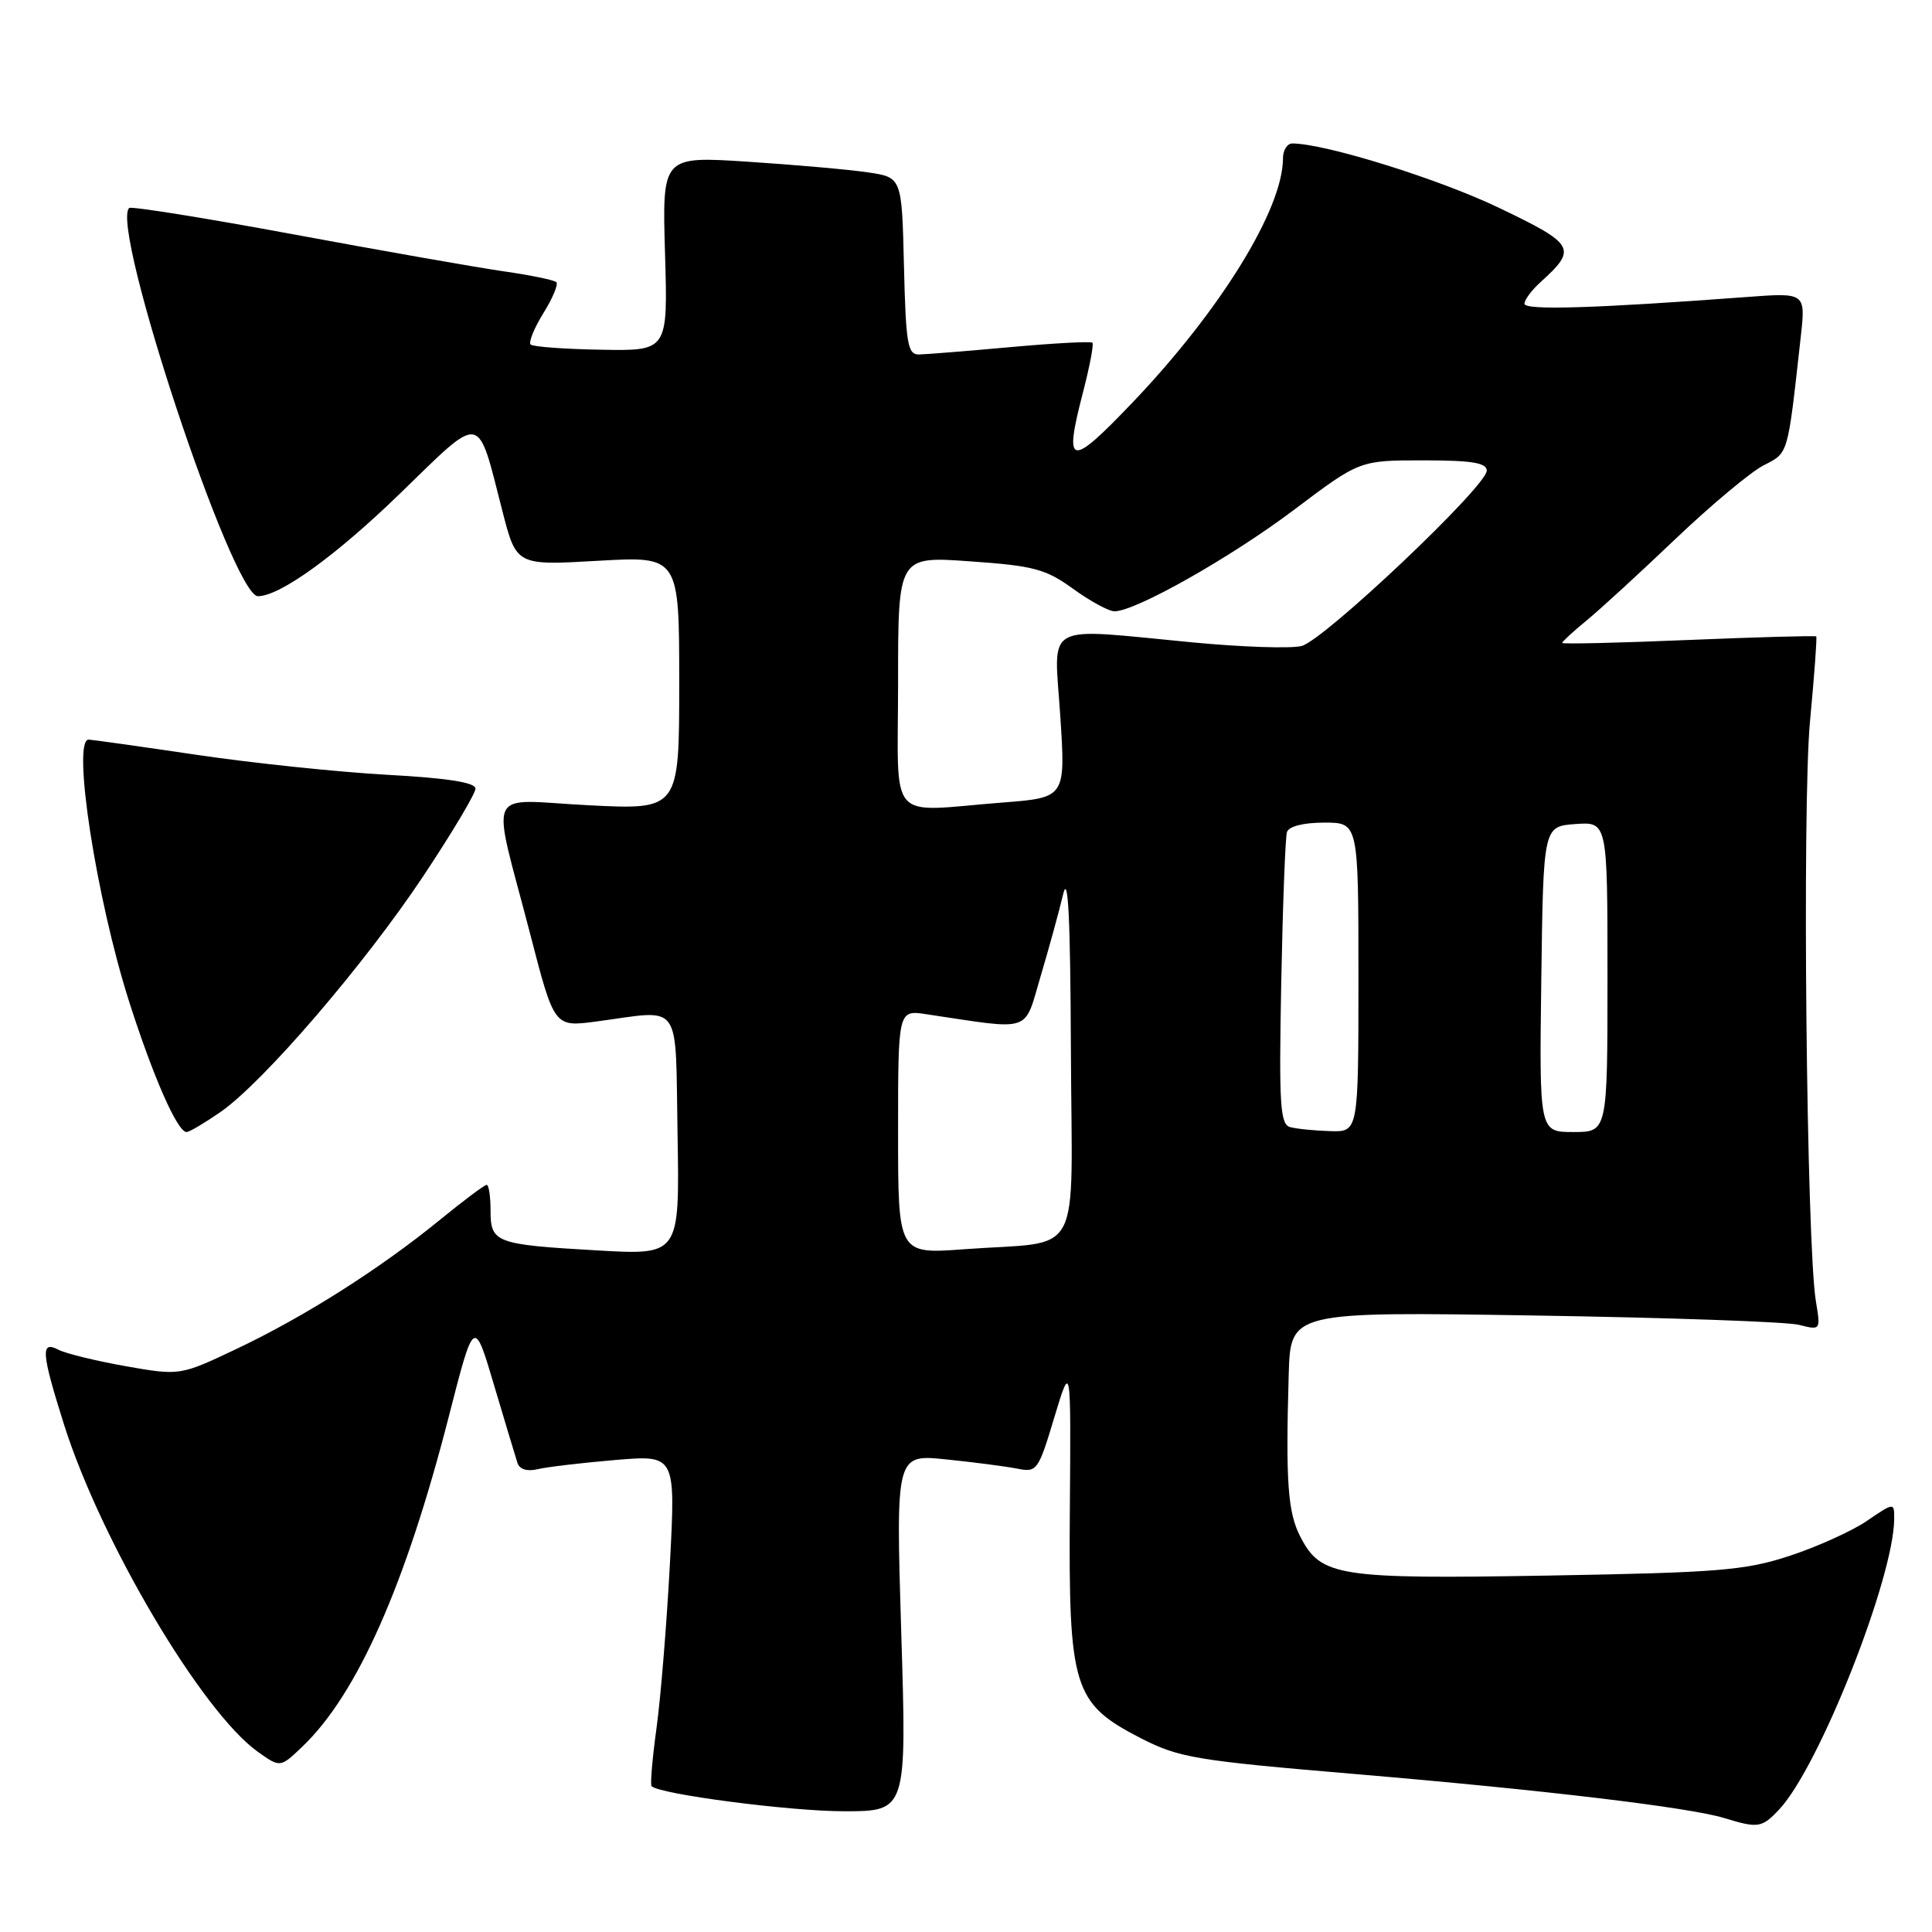 <?xml version="1.0" encoding="UTF-8" standalone="no"?>
<!DOCTYPE svg PUBLIC "-//W3C//DTD SVG 1.1//EN" "http://www.w3.org/Graphics/SVG/1.1/DTD/svg11.dtd" >
<svg xmlns="http://www.w3.org/2000/svg" xmlns:xlink="http://www.w3.org/1999/xlink" version="1.1" viewBox="0 0 256 256">
 <g >
 <path fill="currentColor"
d=" M 235.77 239.74 C 241.04 234.13 250.93 209.13 250.99 201.28 C 251.00 199.06 251.00 199.06 247.35 201.54 C 245.35 202.90 240.73 204.98 237.10 206.17 C 231.23 208.09 227.70 208.38 205.20 208.77 C 177.24 209.25 175.03 208.90 172.30 203.62 C 170.64 200.41 170.35 196.38 170.76 182.15 C 171.00 173.80 171.00 173.80 203.25 174.31 C 220.99 174.59 236.79 175.14 238.38 175.55 C 241.25 176.28 241.25 176.27 240.61 172.39 C 239.37 164.82 238.78 106.64 239.84 95.52 C 240.41 89.48 240.78 84.45 240.66 84.33 C 240.54 84.21 232.92 84.42 223.72 84.80 C 214.52 85.19 207.00 85.36 207.00 85.19 C 207.00 85.01 208.46 83.67 210.25 82.20 C 212.04 80.73 217.33 75.88 222.01 71.41 C 226.70 66.95 231.94 62.56 233.67 61.67 C 237.02 59.94 236.84 60.55 238.61 44.63 C 239.26 38.77 239.26 38.77 231.38 39.36 C 211.27 40.86 202.00 41.14 202.00 40.25 C 202.00 39.73 202.94 38.46 204.09 37.42 C 209.04 32.94 208.74 32.39 198.63 27.54 C 190.68 23.72 175.63 19.03 171.25 19.01 C 170.56 19.00 170.00 19.90 170.00 20.99 C 170.00 27.69 161.73 41.11 150.10 53.30 C 141.72 62.07 140.93 61.91 143.50 51.99 C 144.39 48.57 144.95 45.61 144.75 45.41 C 144.55 45.21 139.69 45.47 133.94 45.99 C 128.20 46.51 122.73 46.95 121.78 46.97 C 120.27 47.00 120.03 45.60 119.78 35.25 C 119.50 23.50 119.50 23.50 115.00 22.84 C 112.53 22.47 105.38 21.84 99.12 21.43 C 87.74 20.69 87.74 20.69 88.12 33.60 C 88.50 46.50 88.50 46.50 79.68 46.34 C 74.83 46.26 70.61 45.95 70.31 45.65 C 70.02 45.35 70.77 43.48 72.00 41.50 C 73.23 39.52 74.00 37.67 73.72 37.39 C 73.44 37.11 70.35 36.47 66.86 35.97 C 63.36 35.47 50.84 33.27 39.03 31.08 C 27.22 28.89 17.36 27.31 17.11 27.56 C 14.58 30.09 30.81 79.00 34.18 79.00 C 37.08 79.00 44.53 73.62 53.00 65.40 C 64.07 54.66 63.18 54.51 66.57 67.71 C 68.42 74.93 68.42 74.93 79.21 74.31 C 90.00 73.69 90.00 73.69 90.00 90.50 C 90.00 107.31 90.00 107.31 77.99 106.70 C 64.06 106.00 65.07 103.77 70.26 123.79 C 73.44 136.09 73.44 136.09 78.97 135.36 C 90.56 133.82 89.46 132.29 89.78 150.40 C 90.05 166.31 90.05 166.31 79.19 165.69 C 65.63 164.91 65.00 164.68 65.00 160.39 C 65.00 158.53 64.77 157.00 64.49 157.00 C 64.20 157.00 61.39 159.10 58.24 161.68 C 50.31 168.14 40.39 174.44 31.42 178.70 C 23.85 182.29 23.85 182.29 16.67 181.03 C 12.73 180.33 8.71 179.35 7.75 178.85 C 5.35 177.59 5.47 179.21 8.48 188.75 C 13.38 204.25 26.76 226.84 34.16 232.12 C 37.14 234.24 37.14 234.24 40.11 231.39 C 47.34 224.47 53.76 209.96 59.47 187.69 C 62.82 174.61 62.82 174.61 65.47 183.56 C 66.93 188.48 68.33 193.11 68.57 193.86 C 68.85 194.70 69.87 195.01 71.26 194.67 C 72.49 194.38 77.10 193.83 81.51 193.46 C 89.52 192.78 89.52 192.78 88.77 207.14 C 88.35 215.04 87.56 224.83 87.00 228.91 C 86.44 232.98 86.14 236.48 86.34 236.68 C 87.42 237.75 104.64 240.00 111.82 240.00 C 120.15 240.00 120.15 240.00 119.42 216.35 C 118.70 192.69 118.70 192.69 125.38 193.38 C 129.05 193.75 133.28 194.31 134.78 194.60 C 137.40 195.13 137.58 194.88 139.70 187.82 C 141.91 180.50 141.91 180.50 141.76 200.07 C 141.58 223.70 142.21 225.71 151.16 230.32 C 156.22 232.91 158.39 233.28 179.57 235.07 C 204.61 237.19 223.81 239.48 228.50 240.91 C 232.97 242.28 233.47 242.20 235.77 239.74 Z  M 29.20 147.36 C 34.87 143.43 48.23 127.89 56.08 116.10 C 59.89 110.37 63.00 105.16 63.00 104.50 C 63.00 103.68 59.32 103.10 51.25 102.66 C 44.79 102.30 33.42 101.11 26.00 100.01 C 18.57 98.91 12.16 98.01 11.75 98.00 C 9.50 97.99 12.76 119.09 17.12 132.75 C 20.31 142.72 23.51 150.00 24.72 150.00 C 25.09 150.00 27.10 148.81 29.20 147.36 Z  M 119.00 150.00 C 119.00 133.82 119.00 133.82 122.75 134.39 C 136.95 136.51 135.63 136.95 137.89 129.35 C 139.01 125.58 140.35 120.70 140.87 118.50 C 141.53 115.64 141.83 121.51 141.90 139.17 C 142.02 167.54 143.73 164.35 127.75 165.53 C 119.00 166.18 119.00 166.18 119.00 150.00 Z  M 170.96 149.35 C 169.62 148.99 169.46 146.44 169.77 130.22 C 169.97 119.92 170.31 110.94 170.53 110.25 C 170.78 109.49 172.73 109.00 175.47 109.00 C 180.00 109.00 180.00 109.00 180.00 129.50 C 180.00 150.00 180.00 150.00 176.25 149.88 C 174.19 149.82 171.81 149.58 170.96 149.35 Z  M 204.23 129.75 C 204.50 109.50 204.50 109.50 208.75 109.19 C 213.00 108.89 213.00 108.89 213.00 129.44 C 213.00 150.00 213.00 150.00 208.48 150.00 C 203.96 150.00 203.96 150.00 204.23 129.75 Z  M 119.00 90.35 C 119.00 73.70 119.00 73.70 128.54 74.38 C 136.97 74.97 138.56 75.39 142.19 78.02 C 144.45 79.66 146.92 81.00 147.68 81.00 C 150.47 81.00 163.12 73.85 171.51 67.52 C 180.16 61.00 180.16 61.00 188.58 61.00 C 195.04 61.00 197.00 61.32 197.00 62.37 C 197.00 64.43 175.43 84.85 172.46 85.60 C 171.04 85.96 164.54 85.74 158.03 85.12 C 137.91 83.21 139.67 82.24 140.49 94.84 C 141.20 105.69 141.20 105.69 132.85 106.34 C 117.34 107.55 119.00 109.47 119.00 90.35 Z "/>
</g>
</svg>